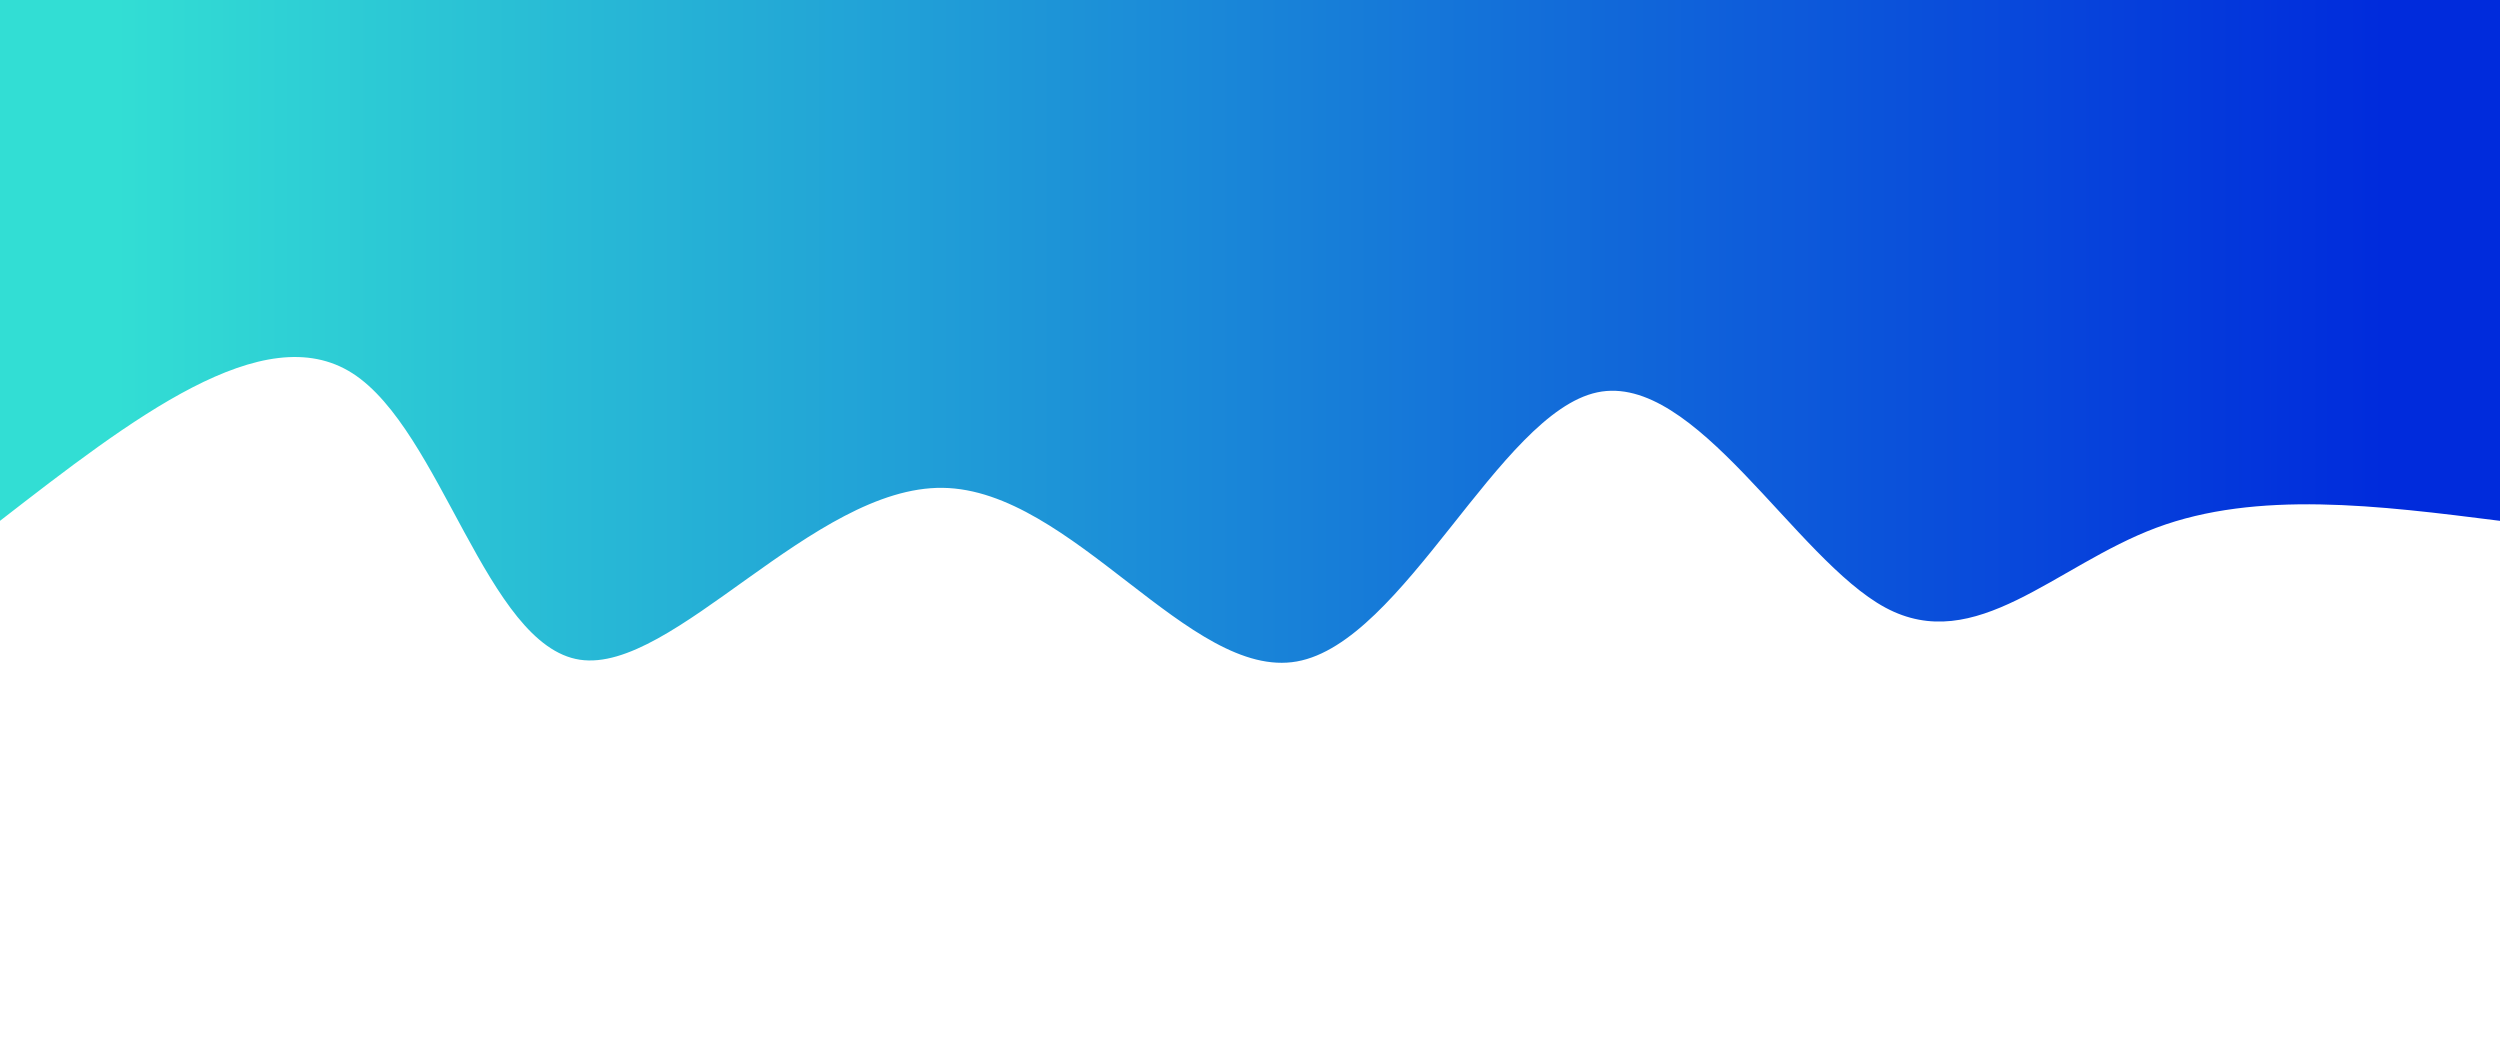 <svg height="100%" width="100%" id="svg" viewBox="0 0 1440 600" xmlns="http://www.w3.org/2000/svg" class="transition duration-300 ease-in-out delay-150"><defs><linearGradient id="gradient"><stop offset="5%" stop-color="#002bdcff"></stop><stop offset="95%" stop-color="#32ded4ff"></stop></linearGradient></defs><path d="M 0,600 C 0,600 0,300 0,300 C 69.985,308.845 139.97,317.691 198,296 C 256.03,274.309 302.106,222.082 354,250 C 405.894,277.918 463.608,385.979 520,374 C 576.392,362.021 631.464,230 693,219 C 754.536,208 822.535,318.021 897,319 C 971.465,319.979 1052.394,211.918 1106,220 C 1159.606,228.082 1185.887,352.309 1237,385 C 1288.113,417.691 1364.056,358.845 1440,300 C 1440,300 1440,600 1440,600 Z" stroke="none" stroke-width="0" fill="url(#gradient)" class="transition-all duration-300 ease-in-out delay-150" transform="rotate(-180 720 300)"></path></svg>
